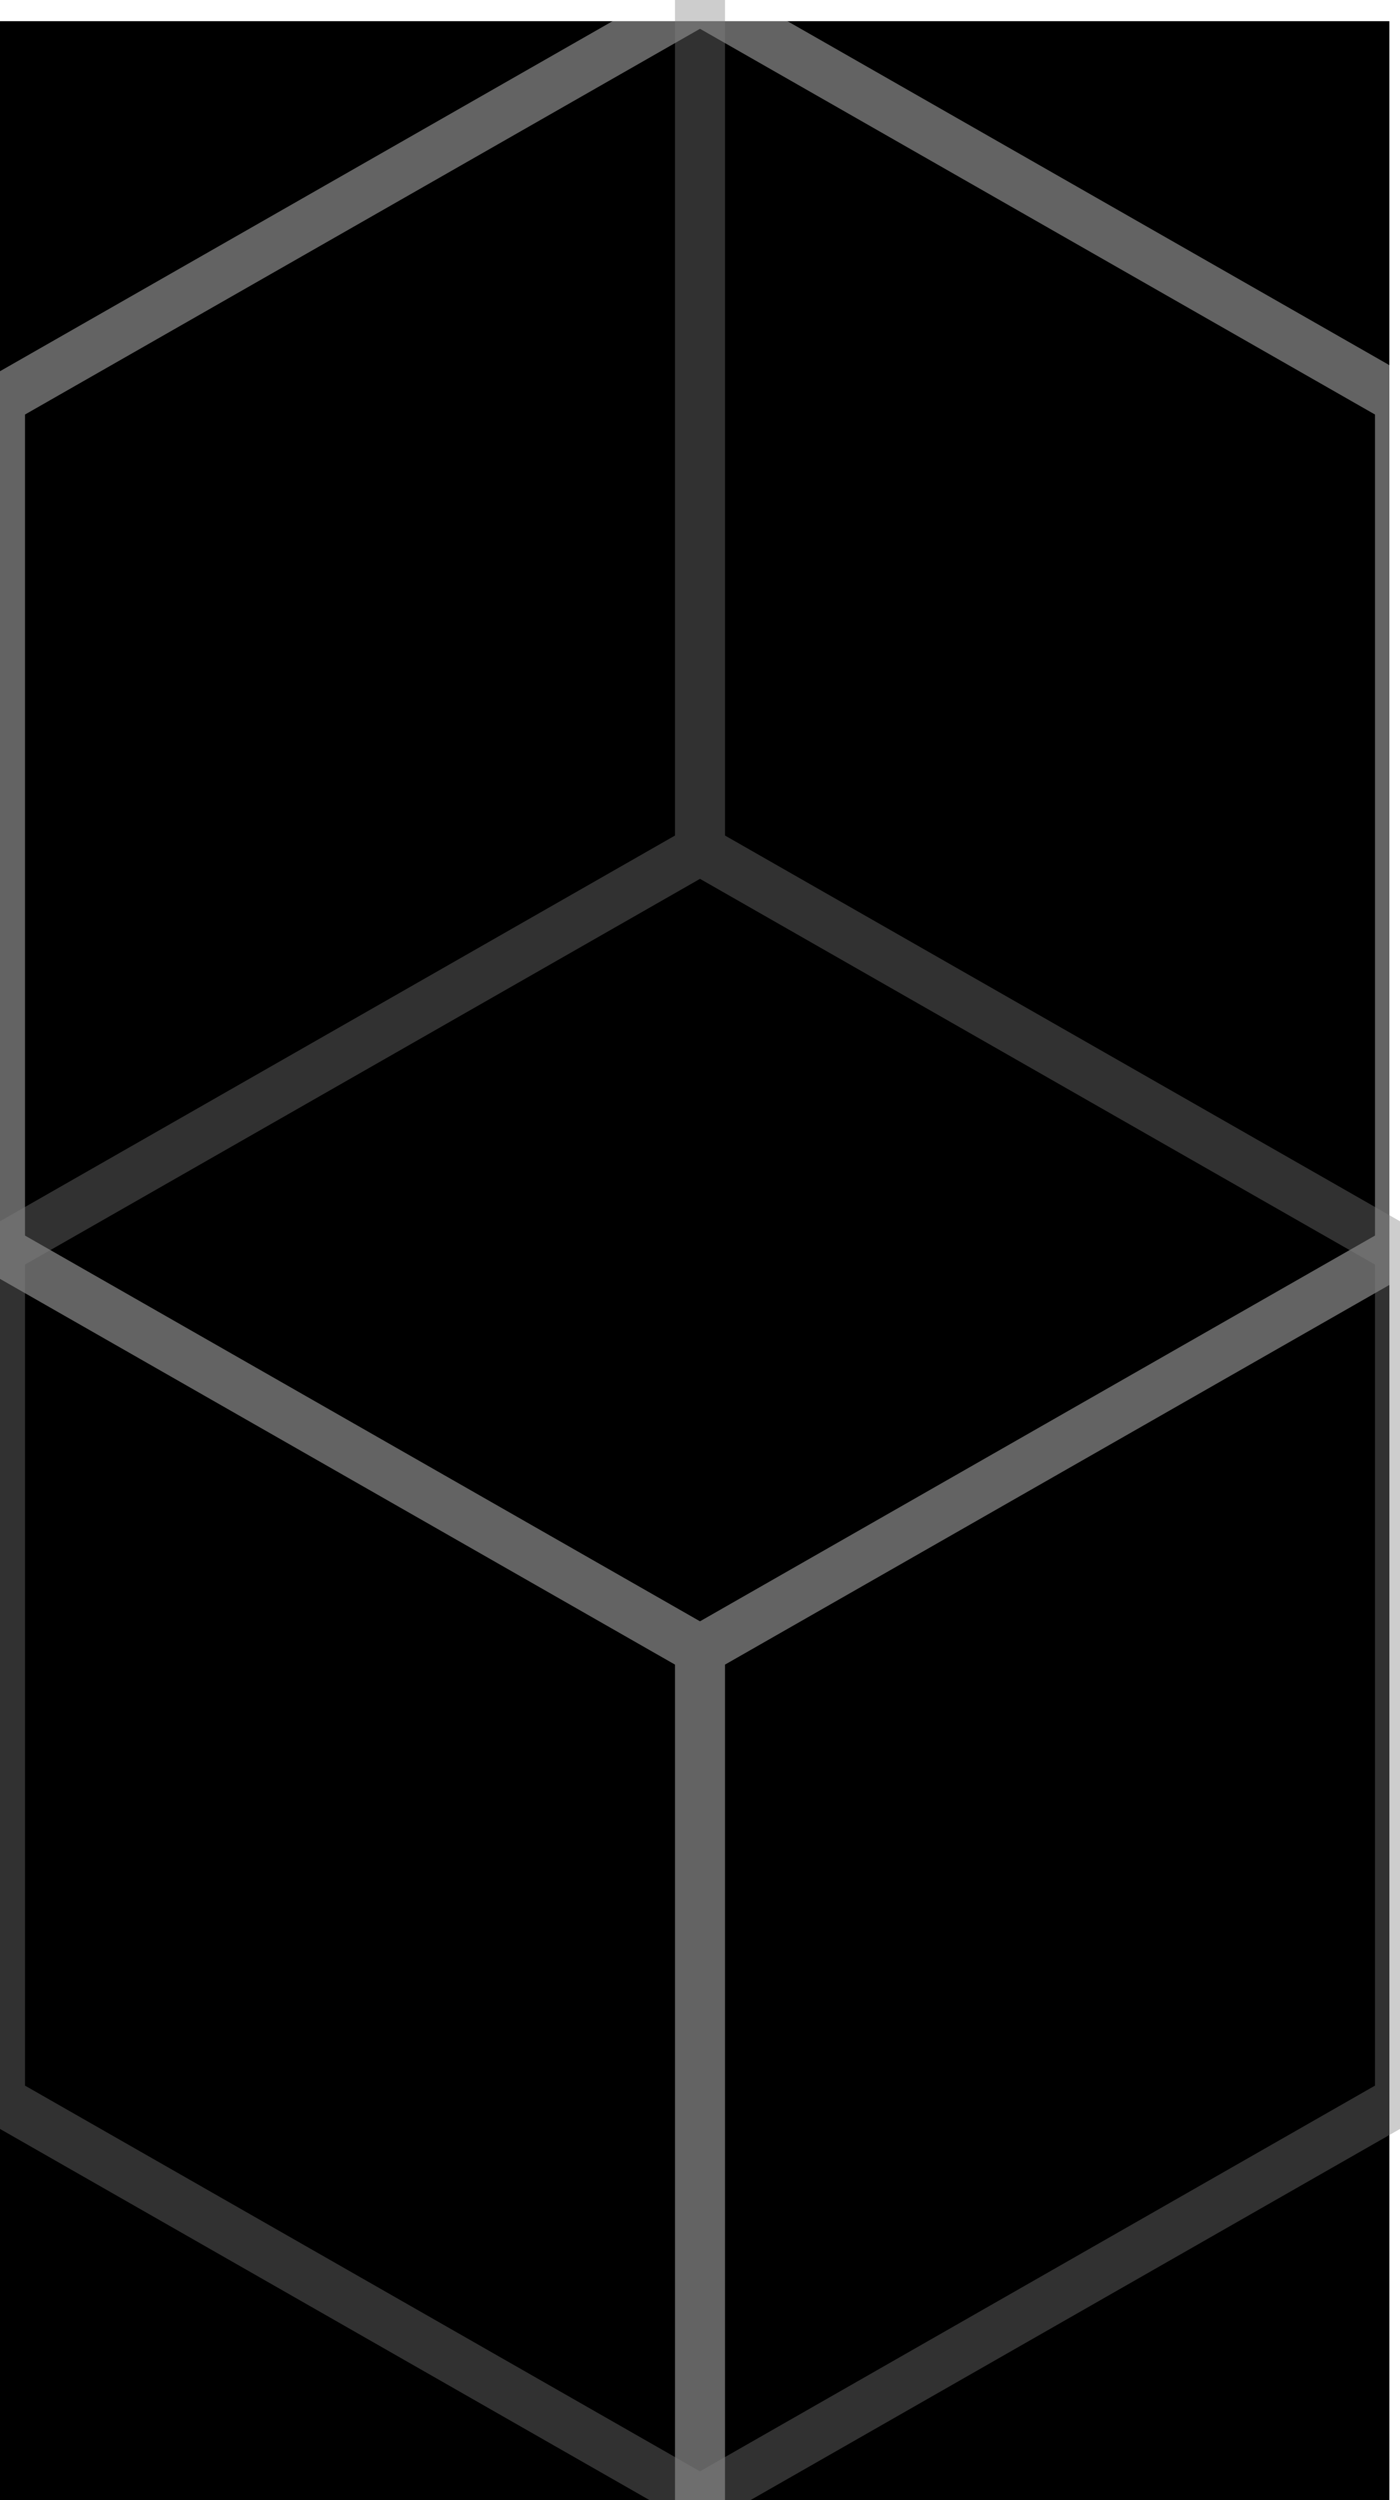 <?xml version="1.0" encoding="UTF-8" standalone="no"?>
<svg
   xmlns:dc="http://purl.org/dc/elements/1.1/"
   xmlns:cc="http://creativecommons.org/ns#"
   xmlns:rdf="http://www.w3.org/1999/02/22-rdf-syntax-ns#"
   xmlns:svg="http://www.w3.org/2000/svg"
   xmlns="http://www.w3.org/2000/svg"
   xmlns:sodipodi="http://sodipodi.sourceforge.net/DTD/sodipodi-0.dtd"
   xmlns:inkscape="http://www.inkscape.org/namespaces/inkscape"
   width="56"
   height="100"
   id="svg2"
   version="1.1"
   inkscape:version="0.48.4 r9939"
   sodipodi:docname="bg3.svg">
  <defs
     id="defs12">
    <filter
       inkscape:collect="always"
       id="filter3767">
      <feGaussianBlur
         inkscape:collect="always"
         stdDeviation="0.987"
         id="feGaussianBlur3769" />
    </filter>
    <filter
       inkscape:collect="always"
       id="filter3775">
      <feGaussianBlur
         inkscape:collect="always"
         stdDeviation="1.152"
         id="feGaussianBlur3777" />
    </filter>
    <filter
       inkscape:collect="always"
       id="filter3787">
      <feGaussianBlur
         inkscape:collect="always"
         stdDeviation="1.975"
         id="feGaussianBlur3789" />
    </filter>
  </defs>
  <sodipodi:namedview
     pagecolor="#ffffff"
     bordercolor="#666666"
     borderopacity="1"
     objecttolerance="10"
     gridtolerance="10"
     guidetolerance="10"
     inkscape:pageopacity="0"
     inkscape:pageshadow="2"
     inkscape:window-width="1333"
     inkscape:window-height="742"
     id="namedview10"
     showgrid="false"
     inkscape:zoom="2.8284271"
     inkscape:cx="-1.1627528"
     inkscape:cy="66.528399"
     inkscape:window-x="33"
     inkscape:window-y="0"
     inkscape:window-maximized="1"
     inkscape:current-layer="svg2" />
  <rect
     width="56"
     height="100"
     id="rect4"
     style="opacity:1;fill:#000000"
     x="-0.424"
     y="0.847" />
  <g
     id="g3779"
     style="filter:url(#filter3787)">
    <path
       style="opacity:0.622;filter:url(#filter3767)"
       id="path6"
       stroke-width="2"
       stroke="white"
       fill="none"
       d="M28 66L0 50L0 16L28 0L56 16L56 50L28 66L28 100" />
    <path
       style="opacity:0.622;filter:url(#filter3775)"
       id="path8"
       stroke-width="2"
       stroke="grey"
       fill="none"
       d="M28 0L28 34L0 50L0 84L28 100L56 84L56 50L28 34" />
  </g>
</svg>
